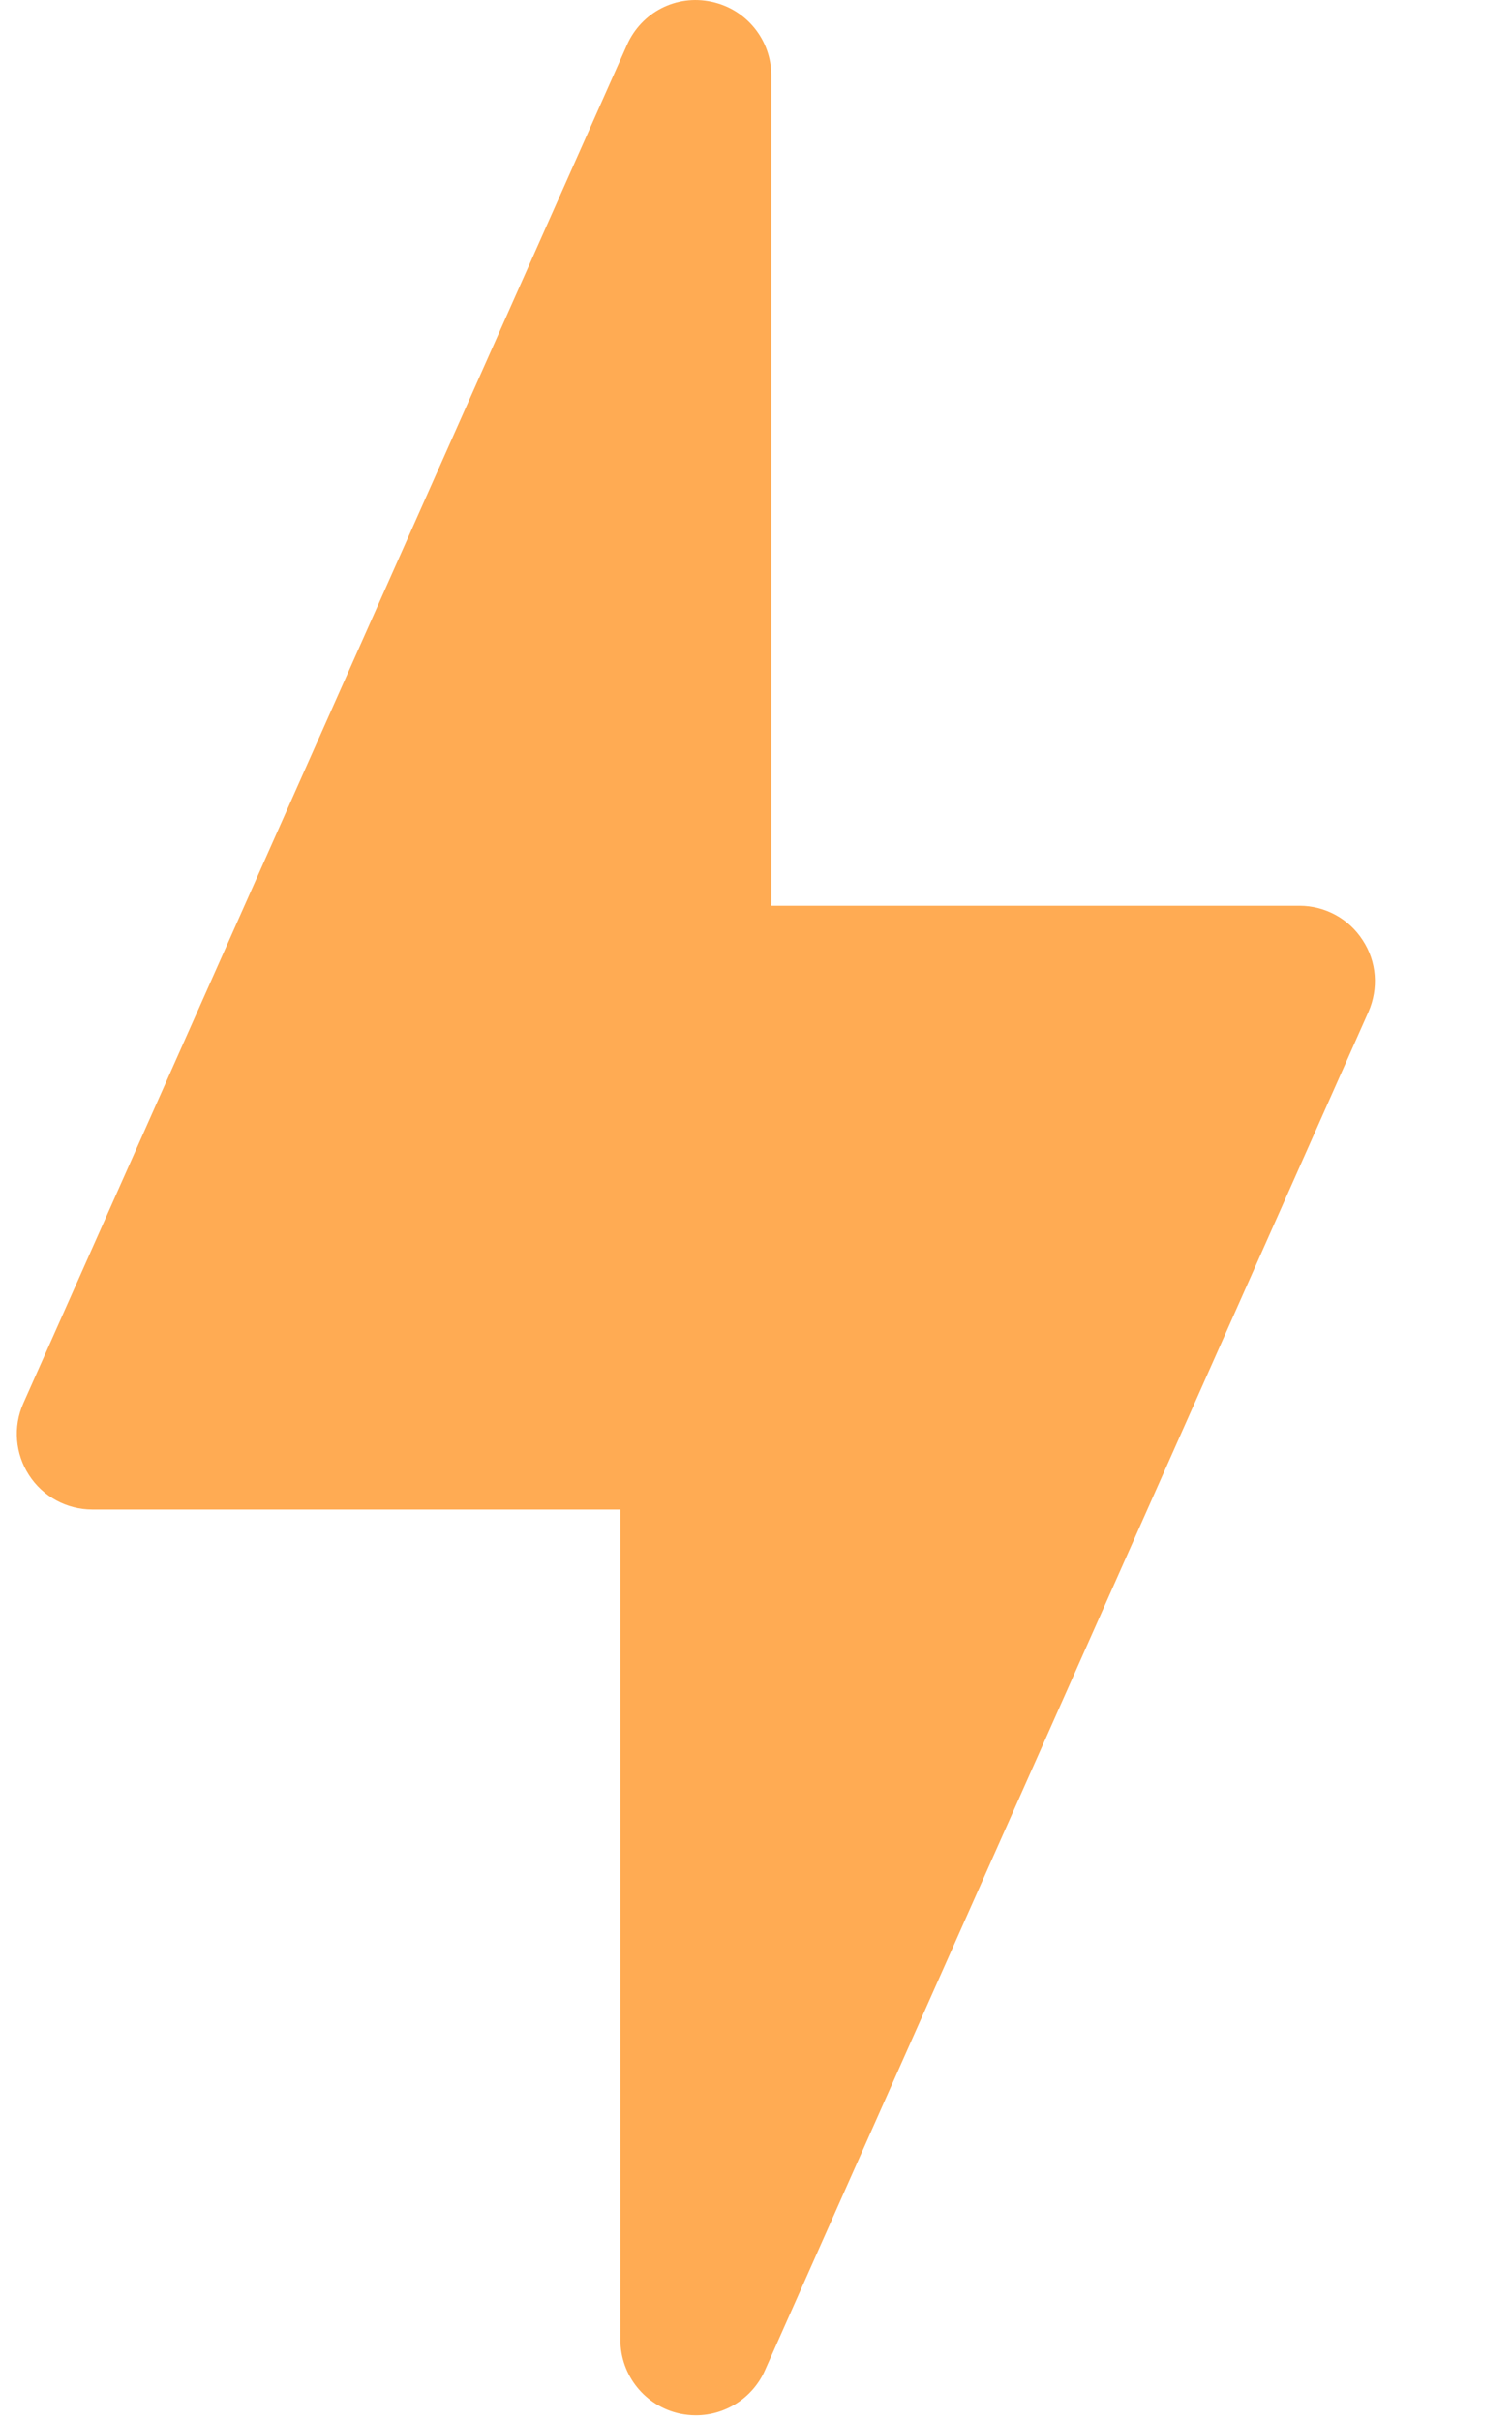 <?xml version="1.0" encoding="UTF-8"?>
                        <svg height="16px" width="10px" viewBox="0 0 11 18" version="1.1" xmlns="http://www.w3.org/2000/svg" xmlns:xlink="http://www.w3.org/1999/xlink">
                            <g id="Hotel-layout" stroke="none" stroke-width="1" fill="none" fill-rule="evenodd">
                                <g id="Room_Only_Detail_1" transform="translate(-135, -4858)" fill="#ffab53" fill-rule="nonzero">
                                    <g id="nearby-hotel" transform="translate(130, 4334)">
                                        <g id="h1-g" transform="translate(5, 136)">
                                            <g id="hotel-grid">
                                                <g id="price" transform="translate(0, 383)">
                                                    <g id="thunder" transform="translate(0, 5)">
                                                        <path d="M10.014,6.993 C9.911,6.833 9.734,6.737 9.544,6.737 L5.614,6.737 L5.614,0.562 C5.614,0.297 5.429,0.068 5.169,0.013 C4.906,-0.044 4.647,0.092 4.54,0.334 L0.048,10.439 C-0.029,10.612 -0.012,10.814 0.091,10.972 C0.194,11.132 0.372,11.228 0.561,11.228 L4.491,11.228 L4.491,17.404 C4.491,17.669 4.676,17.898 4.936,17.953 C4.975,17.961 5.014,17.965 5.053,17.965 C5.27,17.965 5.474,17.838 5.566,17.632 L10.057,7.526 C10.133,7.352 10.119,7.153 10.014,6.993 Z" id="Shape"></path>
                                                    </g>
                                                </g>
                                            </g>
                                        </g>
                                    </g>
                                </g>
                            </g>
                        </svg>